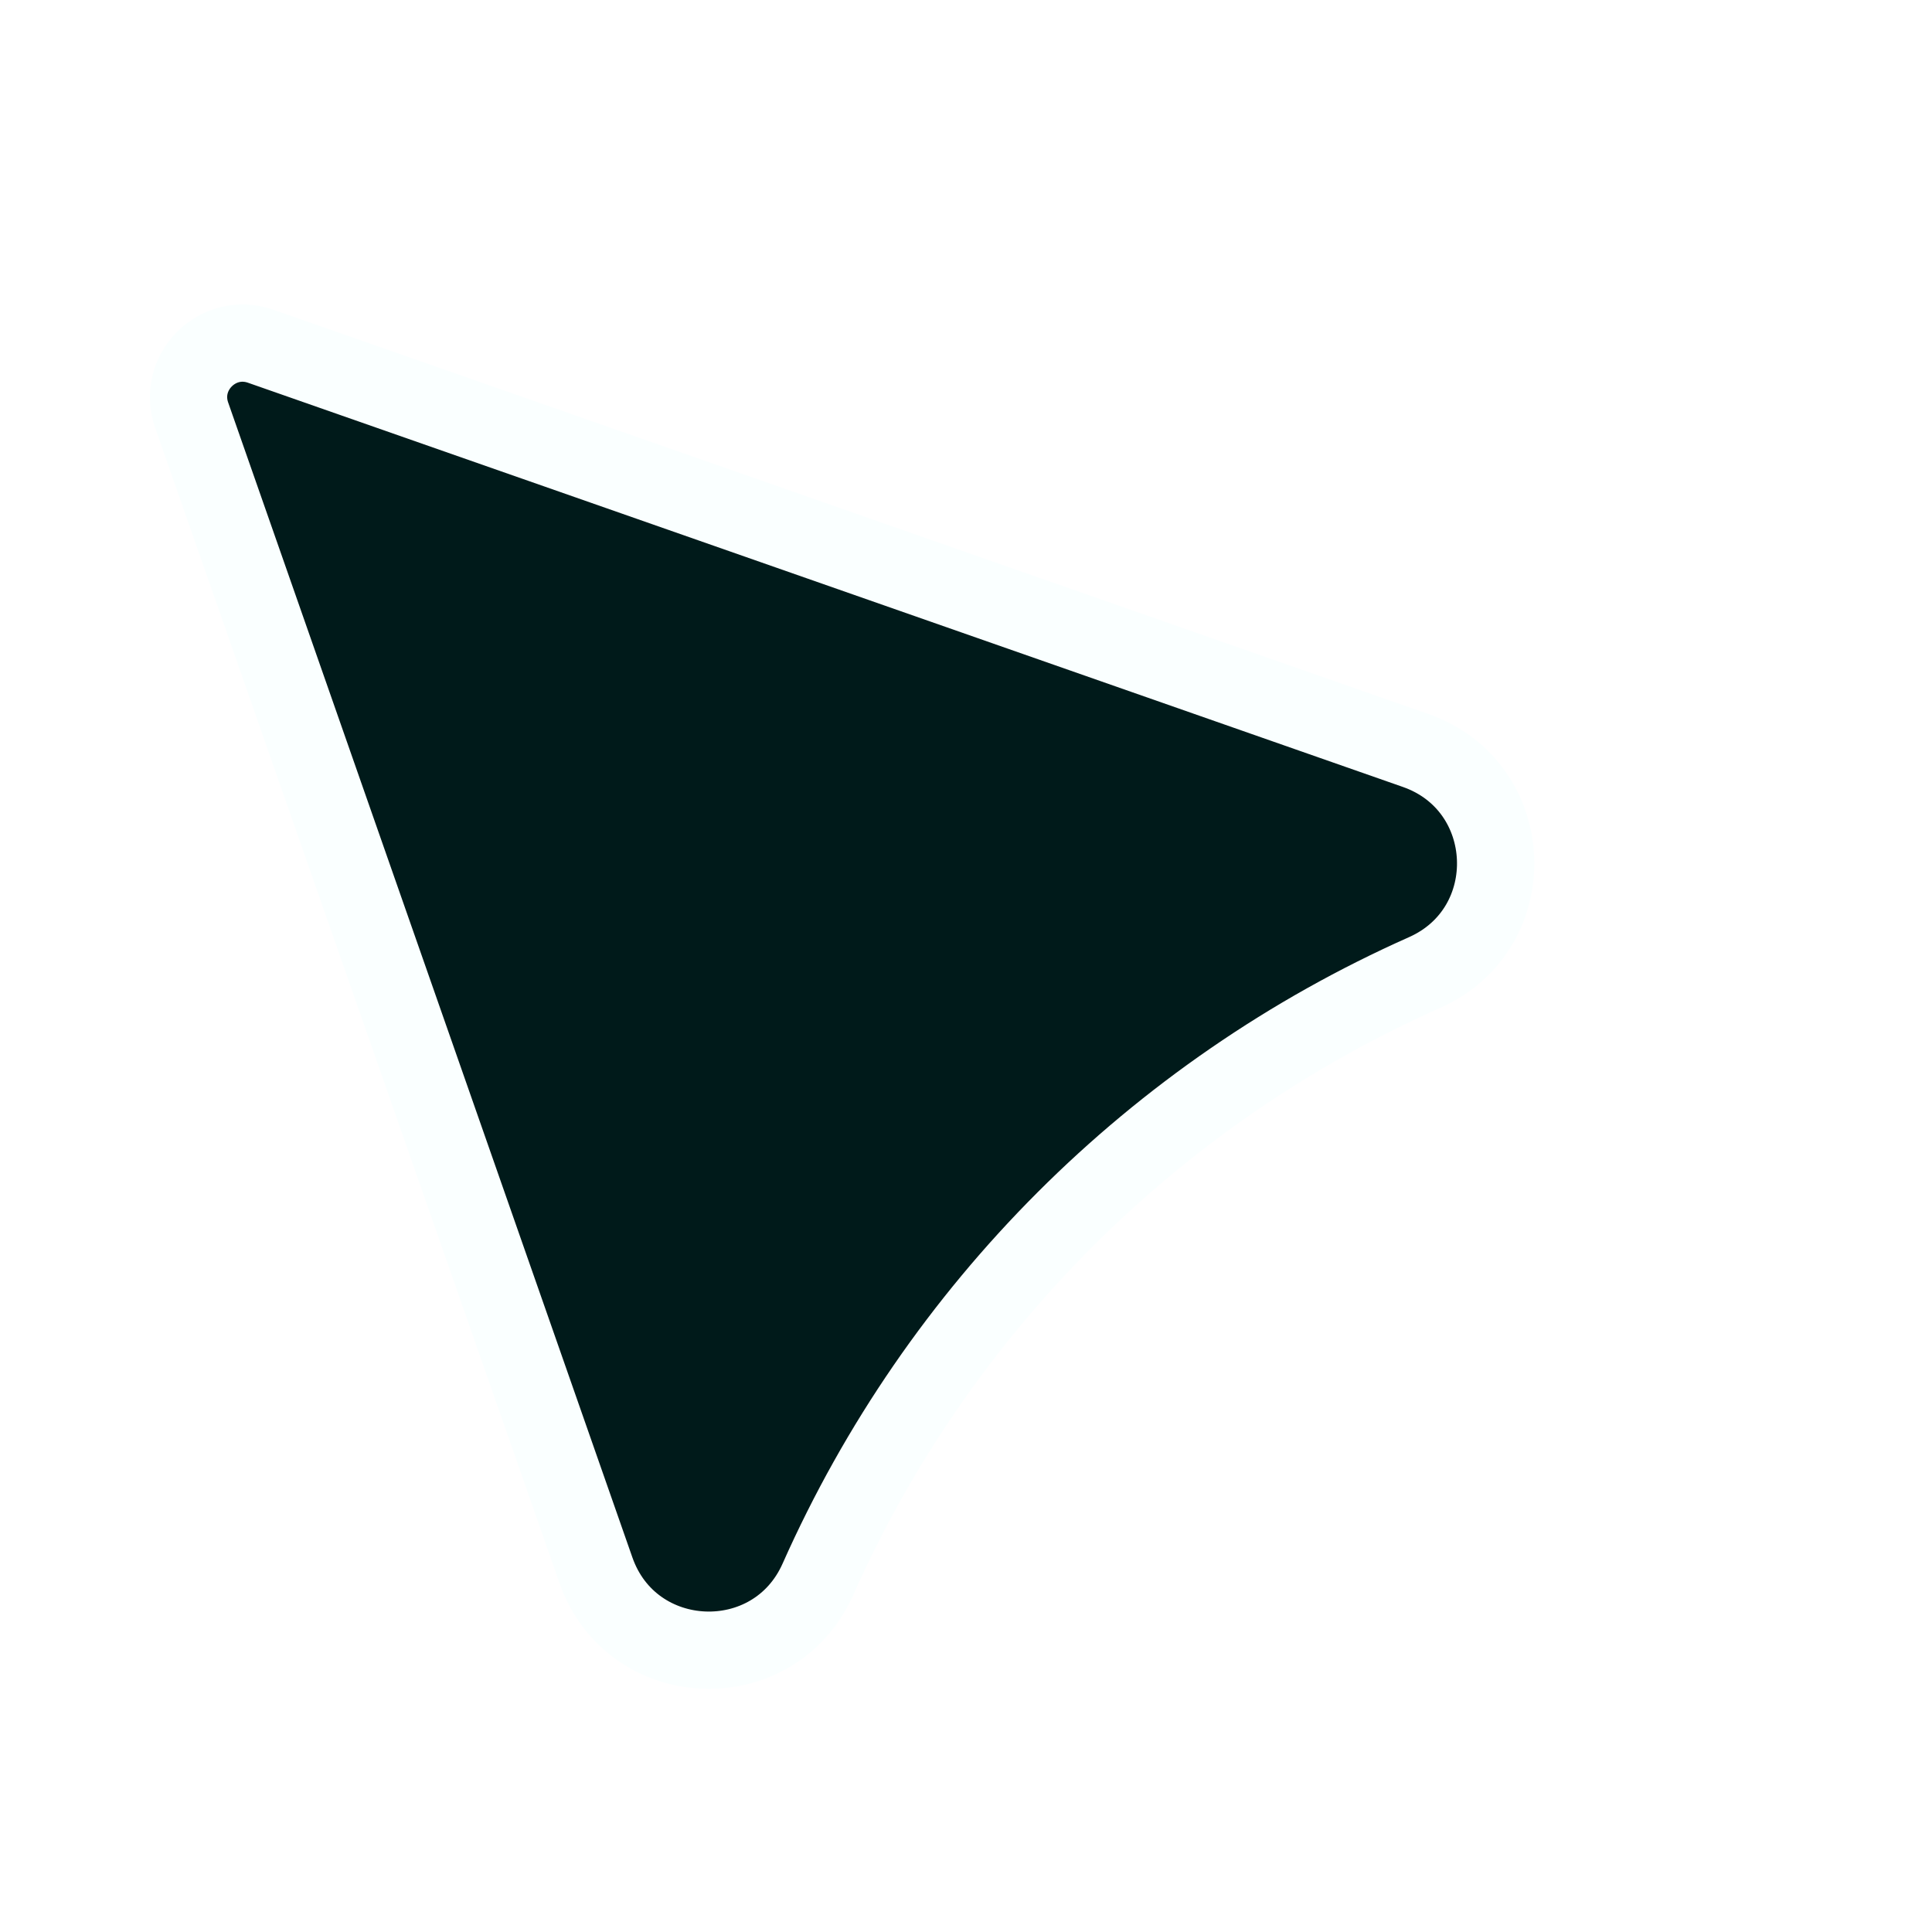 <svg width="25" height="25" viewBox="0 0 25 25" fill="none" xmlns="http://www.w3.org/2000/svg">
    <g clip-path="url(#clip0_178_5)">
        <g filter="url(#filter0_d_178_5)">
            <path d="M2.48 3.372C2.287 2.819 2.819 2.287 3.372 2.48L18.318 7.711C19.64 8.174 19.715 10.015 18.435 10.584V10.584C14.937 12.139 12.139 14.937 10.584 18.435V18.435C10.015 19.715 8.174 19.64 7.711 18.318L2.48 3.372Z"
                  fill="#001A1A"/>
            <path d="M2.48 3.372C2.287 2.819 2.819 2.287 3.372 2.48L18.318 7.711C19.64 8.174 19.715 10.015 18.435 10.584V10.584C14.937 12.139 12.139 14.937 10.584 18.435V18.435C10.015 19.715 8.174 19.64 7.711 18.318L2.48 3.372Z"
                  stroke="#FAFFFF" stroke-linejoin="round"/>
        </g>
    </g>
    <defs>
        <filter id="filter0_d_178_5" x="-2.061" y="-0.061" width="25.915" height="25.915"
                filterUnits="userSpaceOnUse" color-interpolation-filters="sRGB">
            <feFlood flood-opacity="0" result="BackgroundImageFix"/>
            <feColorMatrix in="SourceAlpha" type="matrix" values="0 0 0 0 0 0 0 0 0 0 0 0 0 0 0 0 0 0 127 0"
                           result="hardAlpha"/>
            <feOffset dy="2"/>
            <feGaussianBlur stdDeviation="2"/>
            <feComposite in2="hardAlpha" operator="out"/>
            <feColorMatrix type="matrix" values="0 0 0 0 0 0 0 0 0 0 0 0 0 0 0 0 0 0 0.25 0"/>
            <feBlend mode="normal" in2="BackgroundImageFix" result="effect1_dropShadow_178_5"/>
            <feBlend mode="normal" in="SourceGraphic" in2="effect1_dropShadow_178_5" result="shape"/>
        </filter>
        <clipPath id="clip0_178_5">
            <rect width="25" height="25" fill="white"/>
        </clipPath>
    </defs>
</svg>
